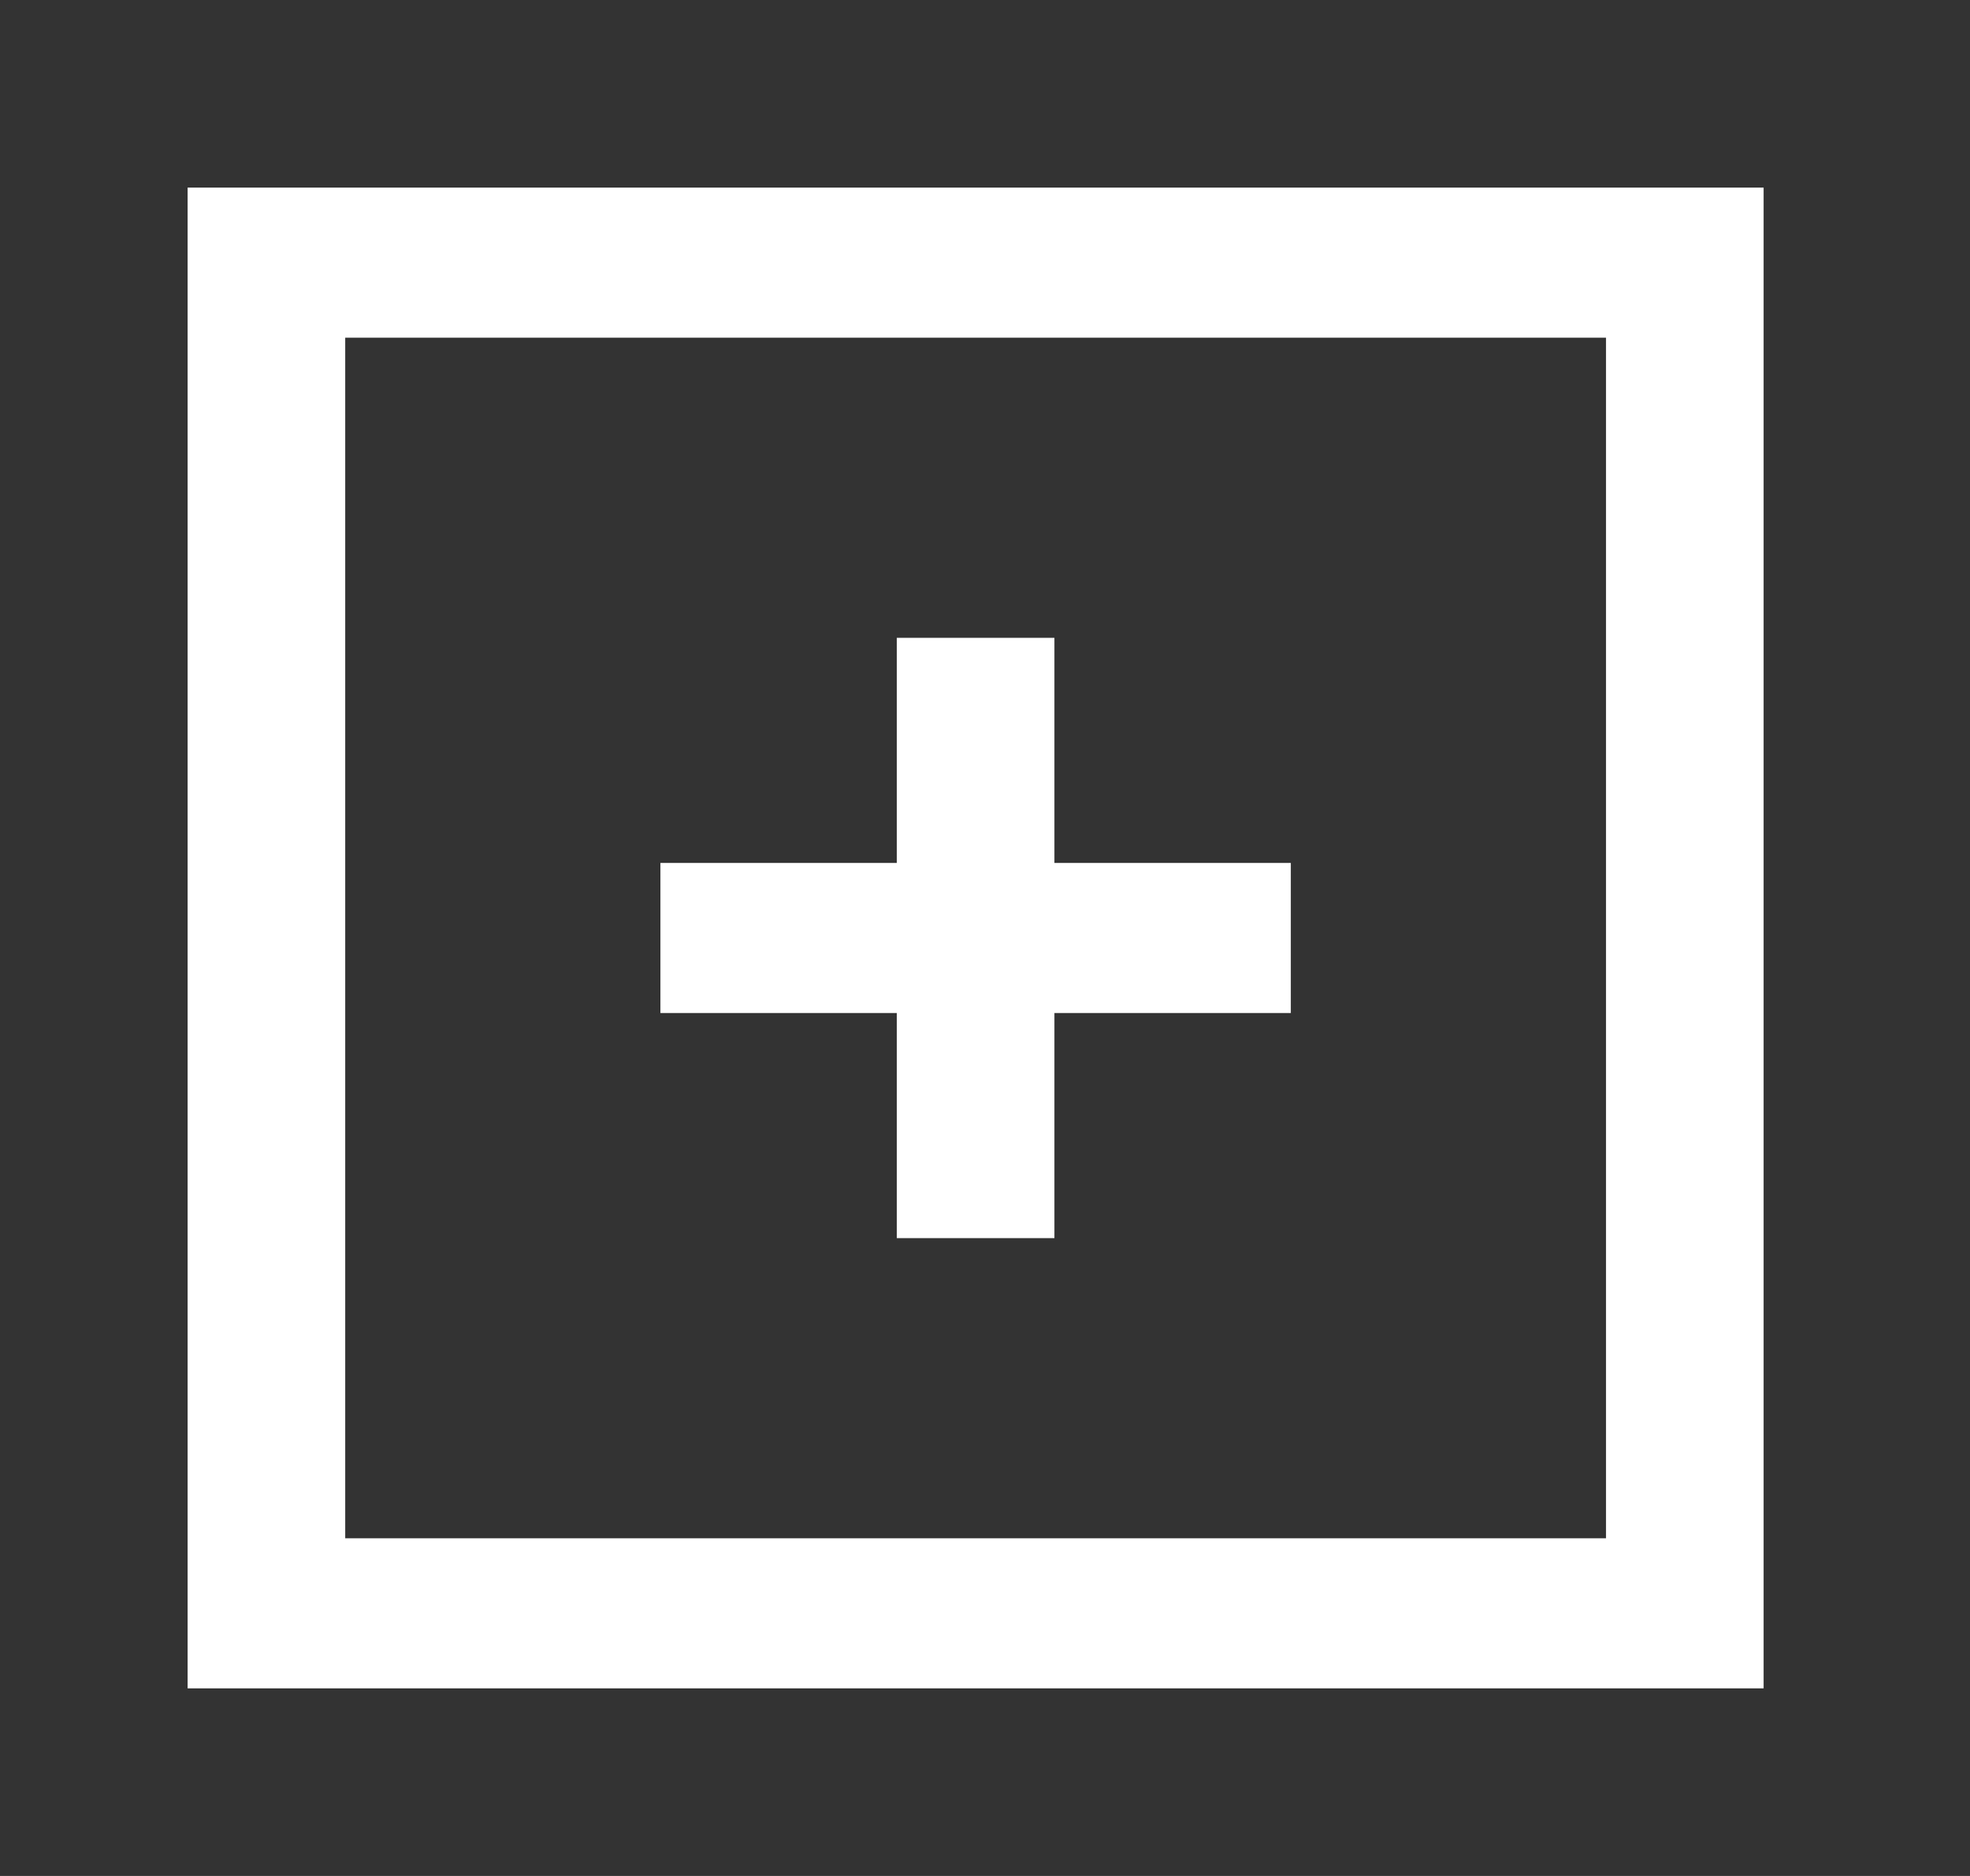 <!-- Generated by IcoMoon.io -->
<svg version="1.1" xmlns="http://www.w3.org/2000/svg" width="42" height="40" viewBox="0 0 42 40">
<rect x="0" y="0" width="42" height="40" fill="#333333" stroke="none"/>
<title>mp-plus-1</title>
<path fill="#fff" d="M7.36 32.8v-25.6h26.88v25.6h-26.88zM4 36h33.6v-32h-33.6v32zM19.12 21.6v4.8h3.36v-4.8h5.040v-3.2h-5.040v-4.8h-3.36v4.8h-5.040v3.2h5.040z"></path>
</svg>
